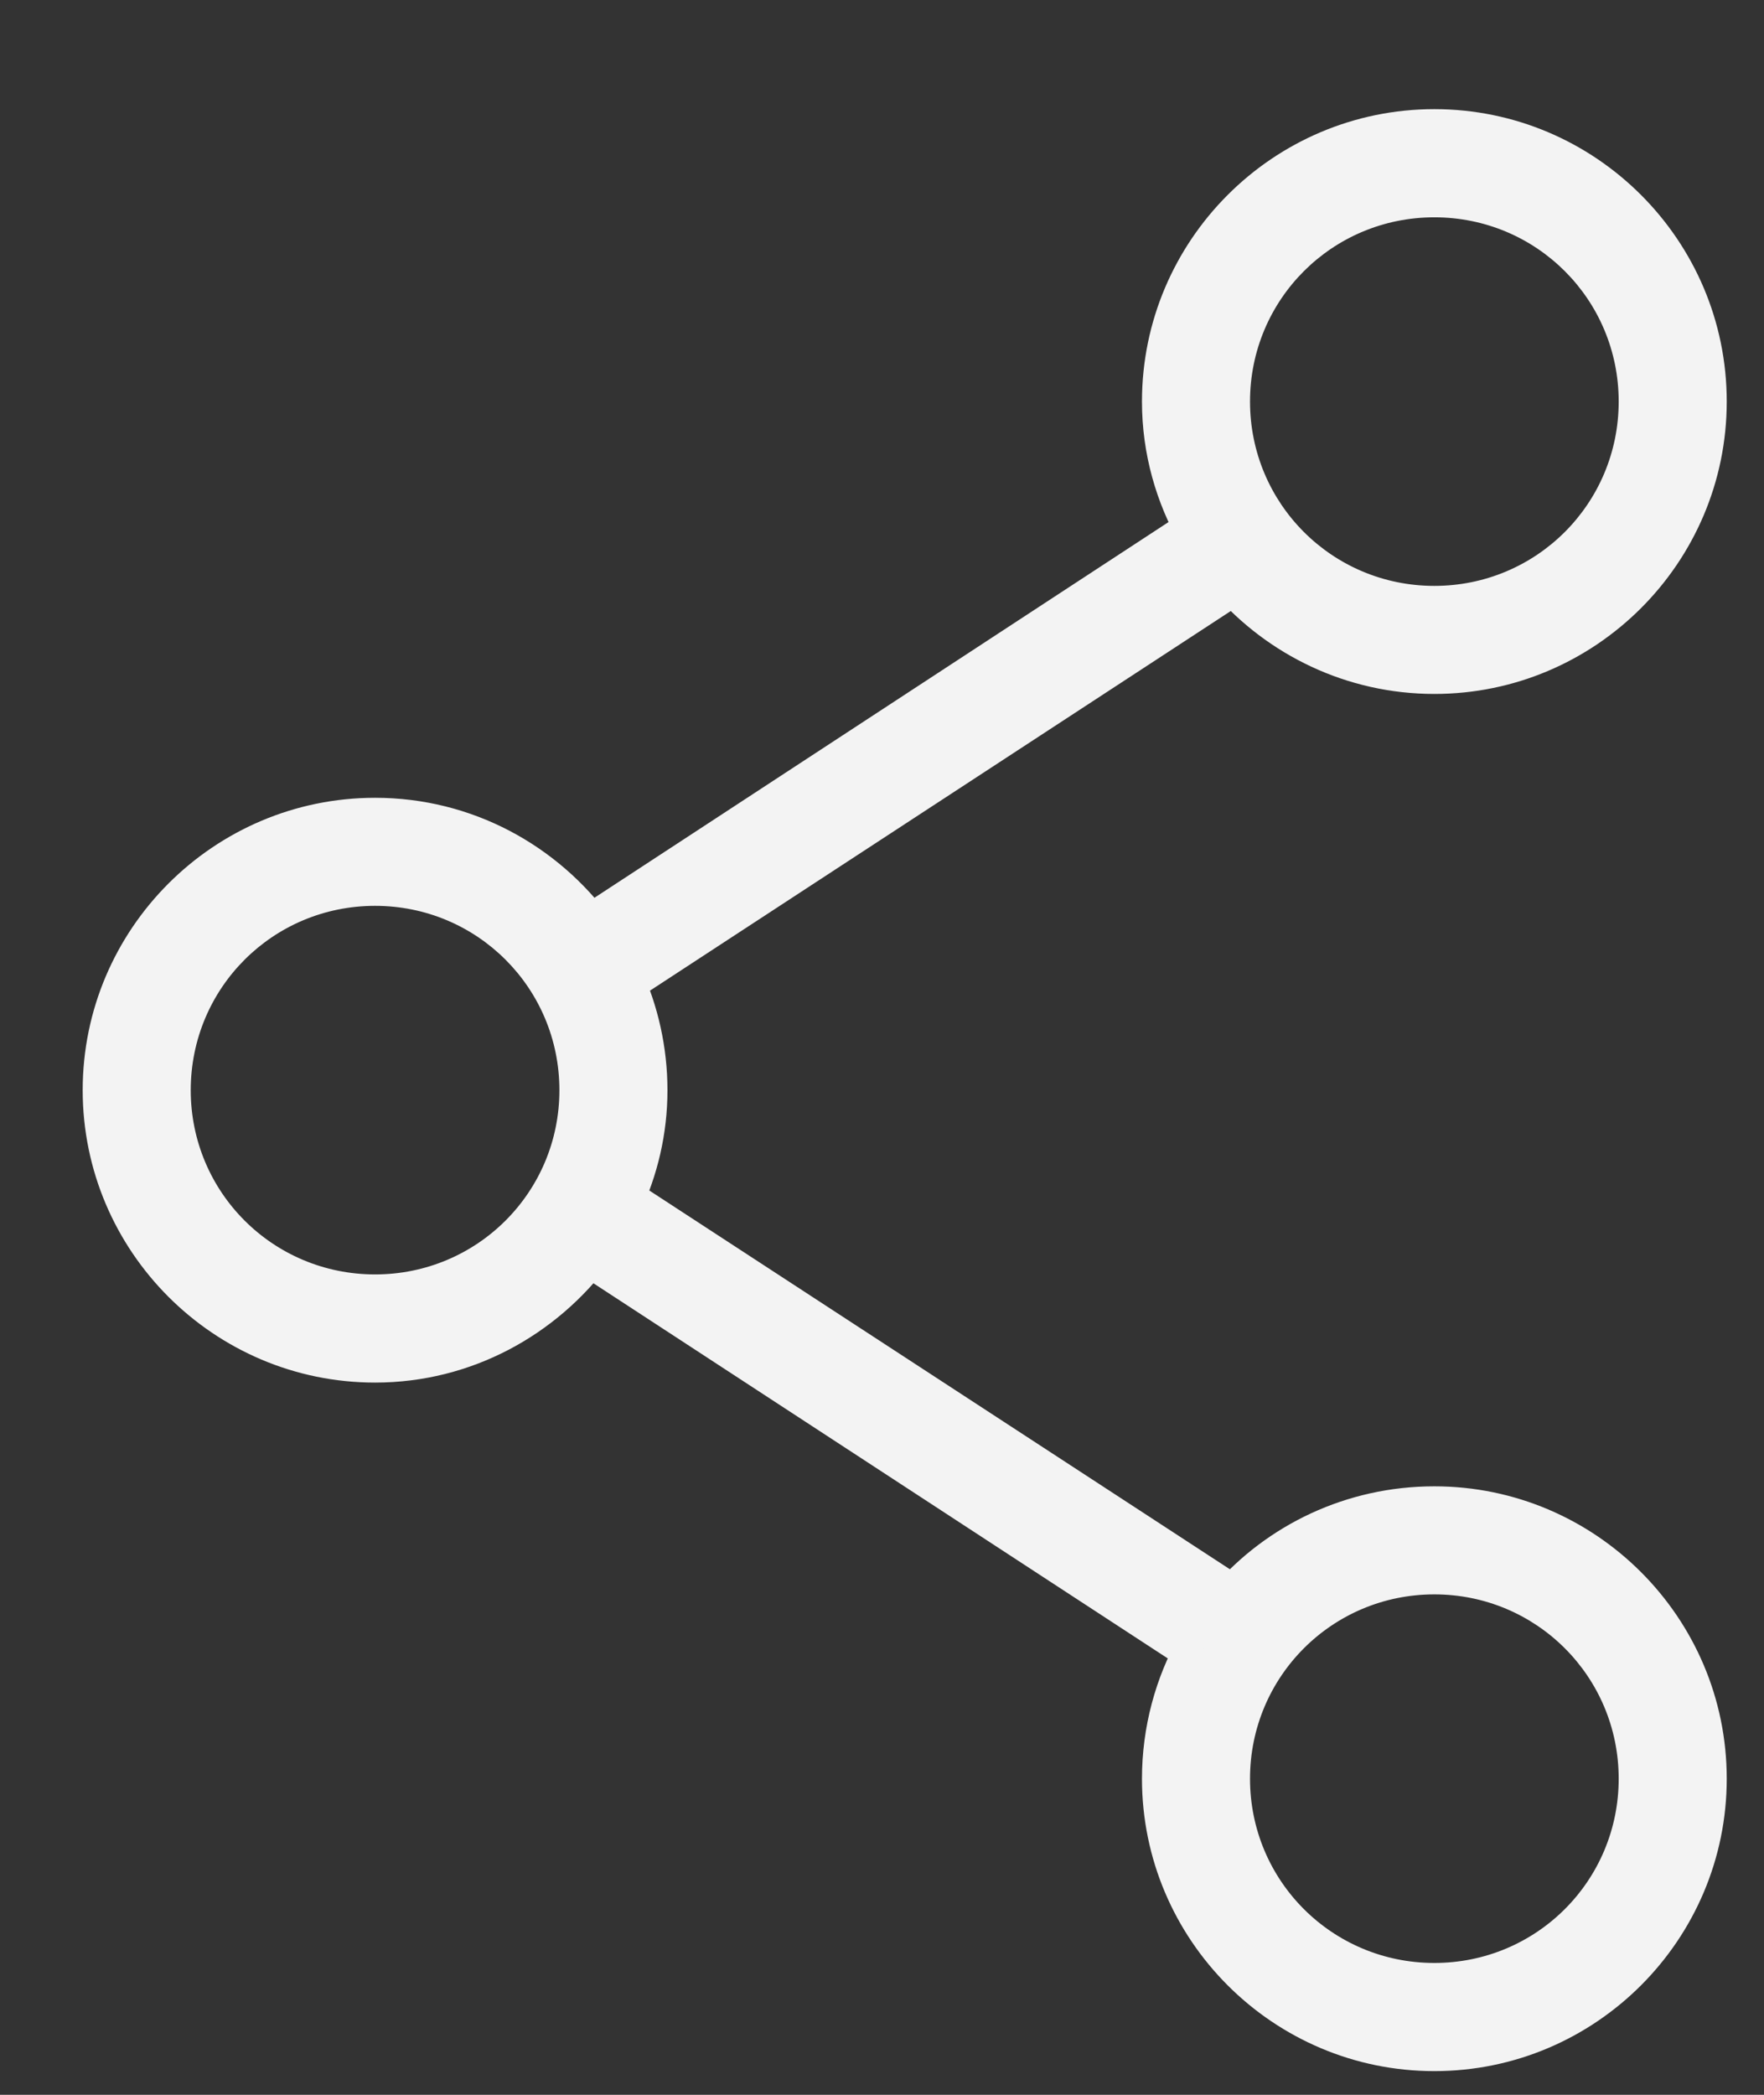 <svg width="16" height="19" viewBox="0 0 16 19" fill="none" xmlns="http://www.w3.org/2000/svg">
<rect x="0" y="0" width="16" height="19" fill="#333333" stroke="none"/>
<path fill-rule="evenodd" clip-rule="evenodd" d="M10.608 16.133C10.608 17.457 11.686 18.535 13.01 18.535C14.334 18.535 15.412 17.457 15.412 16.133C15.412 14.809 14.334 13.731 13.01 13.731C12.286 13.731 11.634 14.048 11.194 14.556L5.579 10.893C5.722 10.586 5.804 10.248 5.804 9.888C5.804 9.533 5.725 9.193 5.586 8.889L11.201 5.219C11.642 5.723 12.29 6.044 13.01 6.044C14.334 6.044 15.412 4.966 15.412 3.642C15.412 2.318 14.334 1.24 13.01 1.24C11.686 1.24 10.608 2.318 10.608 3.642C10.608 4.072 10.725 4.471 10.923 4.821L5.339 8.476C4.901 7.877 4.199 7.486 3.402 7.486C2.078 7.486 1 8.564 1 9.888C1 11.211 2.078 12.29 3.402 12.29C4.193 12.29 4.893 11.898 5.331 11.306L10.916 14.954C10.72 15.302 10.608 15.707 10.608 16.133ZM14.932 16.133C14.932 17.197 14.074 18.054 13.01 18.054C11.946 18.054 11.088 17.197 11.088 16.133C11.088 15.069 11.946 14.211 13.01 14.211C14.074 14.211 14.932 15.069 14.932 16.133ZM3.402 11.809C4.466 11.809 5.324 10.952 5.324 9.888C5.324 8.823 4.466 7.966 3.402 7.966C2.338 7.966 1.48 8.823 1.48 9.888C1.48 10.952 2.338 11.809 3.402 11.809ZM14.932 3.642C14.932 4.706 14.074 5.564 13.01 5.564C11.946 5.564 11.088 4.706 11.088 3.642C11.088 2.578 11.946 1.721 13.01 1.721C14.074 1.721 14.932 2.578 14.932 3.642Z" fill="#F3F3F3"/>
<path d="M11.194 14.556L11.057 14.766L11.24 14.885L11.383 14.72L11.194 14.556ZM5.579 10.893L5.352 10.788L5.261 10.984L5.442 11.103L5.579 10.893ZM5.586 8.889L5.45 8.68L5.27 8.798L5.359 8.993L5.586 8.889ZM11.201 5.219L11.389 5.054L11.246 4.89L11.064 5.009L11.201 5.219ZM10.923 4.821L11.06 5.03L11.257 4.901L11.141 4.697L10.923 4.821ZM5.339 8.476L5.137 8.624L5.277 8.816L5.476 8.686L5.339 8.476ZM5.331 11.306L5.468 11.097L5.27 10.968L5.13 11.158L5.331 11.306ZM10.916 14.954L11.134 15.077L11.248 14.873L11.053 14.745L10.916 14.954ZM13.01 18.285C11.825 18.285 10.858 17.319 10.858 16.133H10.358C10.358 17.595 11.548 18.785 13.01 18.785V18.285ZM15.162 16.133C15.162 17.319 14.196 18.285 13.01 18.285V18.785C14.472 18.785 15.662 17.595 15.662 16.133H15.162ZM13.01 13.981C14.196 13.981 15.162 14.947 15.162 16.133H15.662C15.662 14.671 14.472 13.481 13.01 13.481V13.981ZM11.383 14.72C11.777 14.265 12.361 13.981 13.01 13.981V13.481C12.212 13.481 11.492 13.831 11.005 14.393L11.383 14.72ZM5.442 11.103L11.057 14.766L11.33 14.347L5.715 10.684L5.442 11.103ZM5.554 9.888C5.554 10.209 5.481 10.511 5.352 10.788L5.805 10.999C5.963 10.661 6.054 10.287 6.054 9.888H5.554ZM5.359 8.993C5.483 9.265 5.554 9.57 5.554 9.888H6.054C6.054 9.496 5.967 9.12 5.814 8.785L5.359 8.993ZM11.064 5.009L5.45 8.68L5.723 9.098L11.338 5.428L11.064 5.009ZM13.01 5.794C12.366 5.794 11.785 5.507 11.389 5.054L11.013 5.383C11.498 5.939 12.214 6.294 13.01 6.294V5.794ZM15.162 3.642C15.162 4.828 14.196 5.794 13.01 5.794V6.294C14.472 6.294 15.662 5.104 15.662 3.642H15.162ZM13.01 1.49C14.196 1.49 15.162 2.457 15.162 3.642H15.662C15.662 2.18 14.472 0.99 13.01 0.99V1.49ZM10.858 3.642C10.858 2.457 11.825 1.49 13.01 1.49V0.99C11.548 0.99 10.358 2.18 10.358 3.642H10.858ZM11.141 4.697C10.962 4.383 10.858 4.025 10.858 3.642H10.358C10.358 4.118 10.488 4.56 10.706 4.944L11.141 4.697ZM5.476 8.686L11.06 5.03L10.787 4.612L5.202 8.267L5.476 8.686ZM3.402 7.736C4.114 7.736 4.744 8.085 5.137 8.624L5.541 8.329C5.059 7.669 4.283 7.236 3.402 7.236V7.736ZM1.25 9.888C1.25 8.702 2.216 7.736 3.402 7.736V7.236C1.94 7.236 0.75 8.426 0.75 9.888H1.25ZM3.402 12.04C2.216 12.04 1.25 11.073 1.25 9.888H0.75C0.75 11.349 1.94 12.54 3.402 12.54V12.04ZM5.13 11.158C4.736 11.69 4.108 12.04 3.402 12.04V12.54C4.278 12.54 5.05 12.106 5.532 11.455L5.13 11.158ZM11.053 14.745L5.468 11.097L5.194 11.516L10.779 15.164L11.053 14.745ZM10.858 16.133C10.858 15.751 10.959 15.388 11.134 15.077L10.698 14.832C10.482 15.216 10.358 15.663 10.358 16.133H10.858ZM13.01 18.304C14.212 18.304 15.182 17.335 15.182 16.133H14.682C14.682 17.059 13.936 17.804 13.01 17.804V18.304ZM10.838 16.133C10.838 17.335 11.808 18.304 13.01 18.304V17.804C12.084 17.804 11.338 17.059 11.338 16.133H10.838ZM13.01 13.961C11.808 13.961 10.838 14.931 10.838 16.133H11.338C11.338 15.207 12.084 14.461 13.01 14.461V13.961ZM15.182 16.133C15.182 14.931 14.212 13.961 13.01 13.961V14.461C13.936 14.461 14.682 15.207 14.682 16.133H15.182ZM5.074 9.888C5.074 10.814 4.328 11.559 3.402 11.559V12.059C4.604 12.059 5.574 11.09 5.574 9.888H5.074ZM3.402 8.216C4.328 8.216 5.074 8.961 5.074 9.888H5.574C5.574 8.685 4.604 7.716 3.402 7.716V8.216ZM1.73 9.888C1.73 8.961 2.476 8.216 3.402 8.216V7.716C2.2 7.716 1.23 8.685 1.23 9.888H1.73ZM3.402 11.559C2.476 11.559 1.73 10.814 1.73 9.888H1.23C1.23 11.09 2.2 12.059 3.402 12.059V11.559ZM13.01 5.814C14.212 5.814 15.182 4.844 15.182 3.642H14.682C14.682 4.568 13.936 5.314 13.01 5.314V5.814ZM10.838 3.642C10.838 4.844 11.808 5.814 13.01 5.814V5.314C12.084 5.314 11.338 4.568 11.338 3.642H10.838ZM13.01 1.471C11.808 1.471 10.838 2.44 10.838 3.642H11.338C11.338 2.716 12.084 1.971 13.01 1.971V1.471ZM15.182 3.642C15.182 2.44 14.212 1.471 13.01 1.471V1.971C13.936 1.971 14.682 2.716 14.682 3.642H15.182Z" fill="#F3F3F3"/>
</svg>
